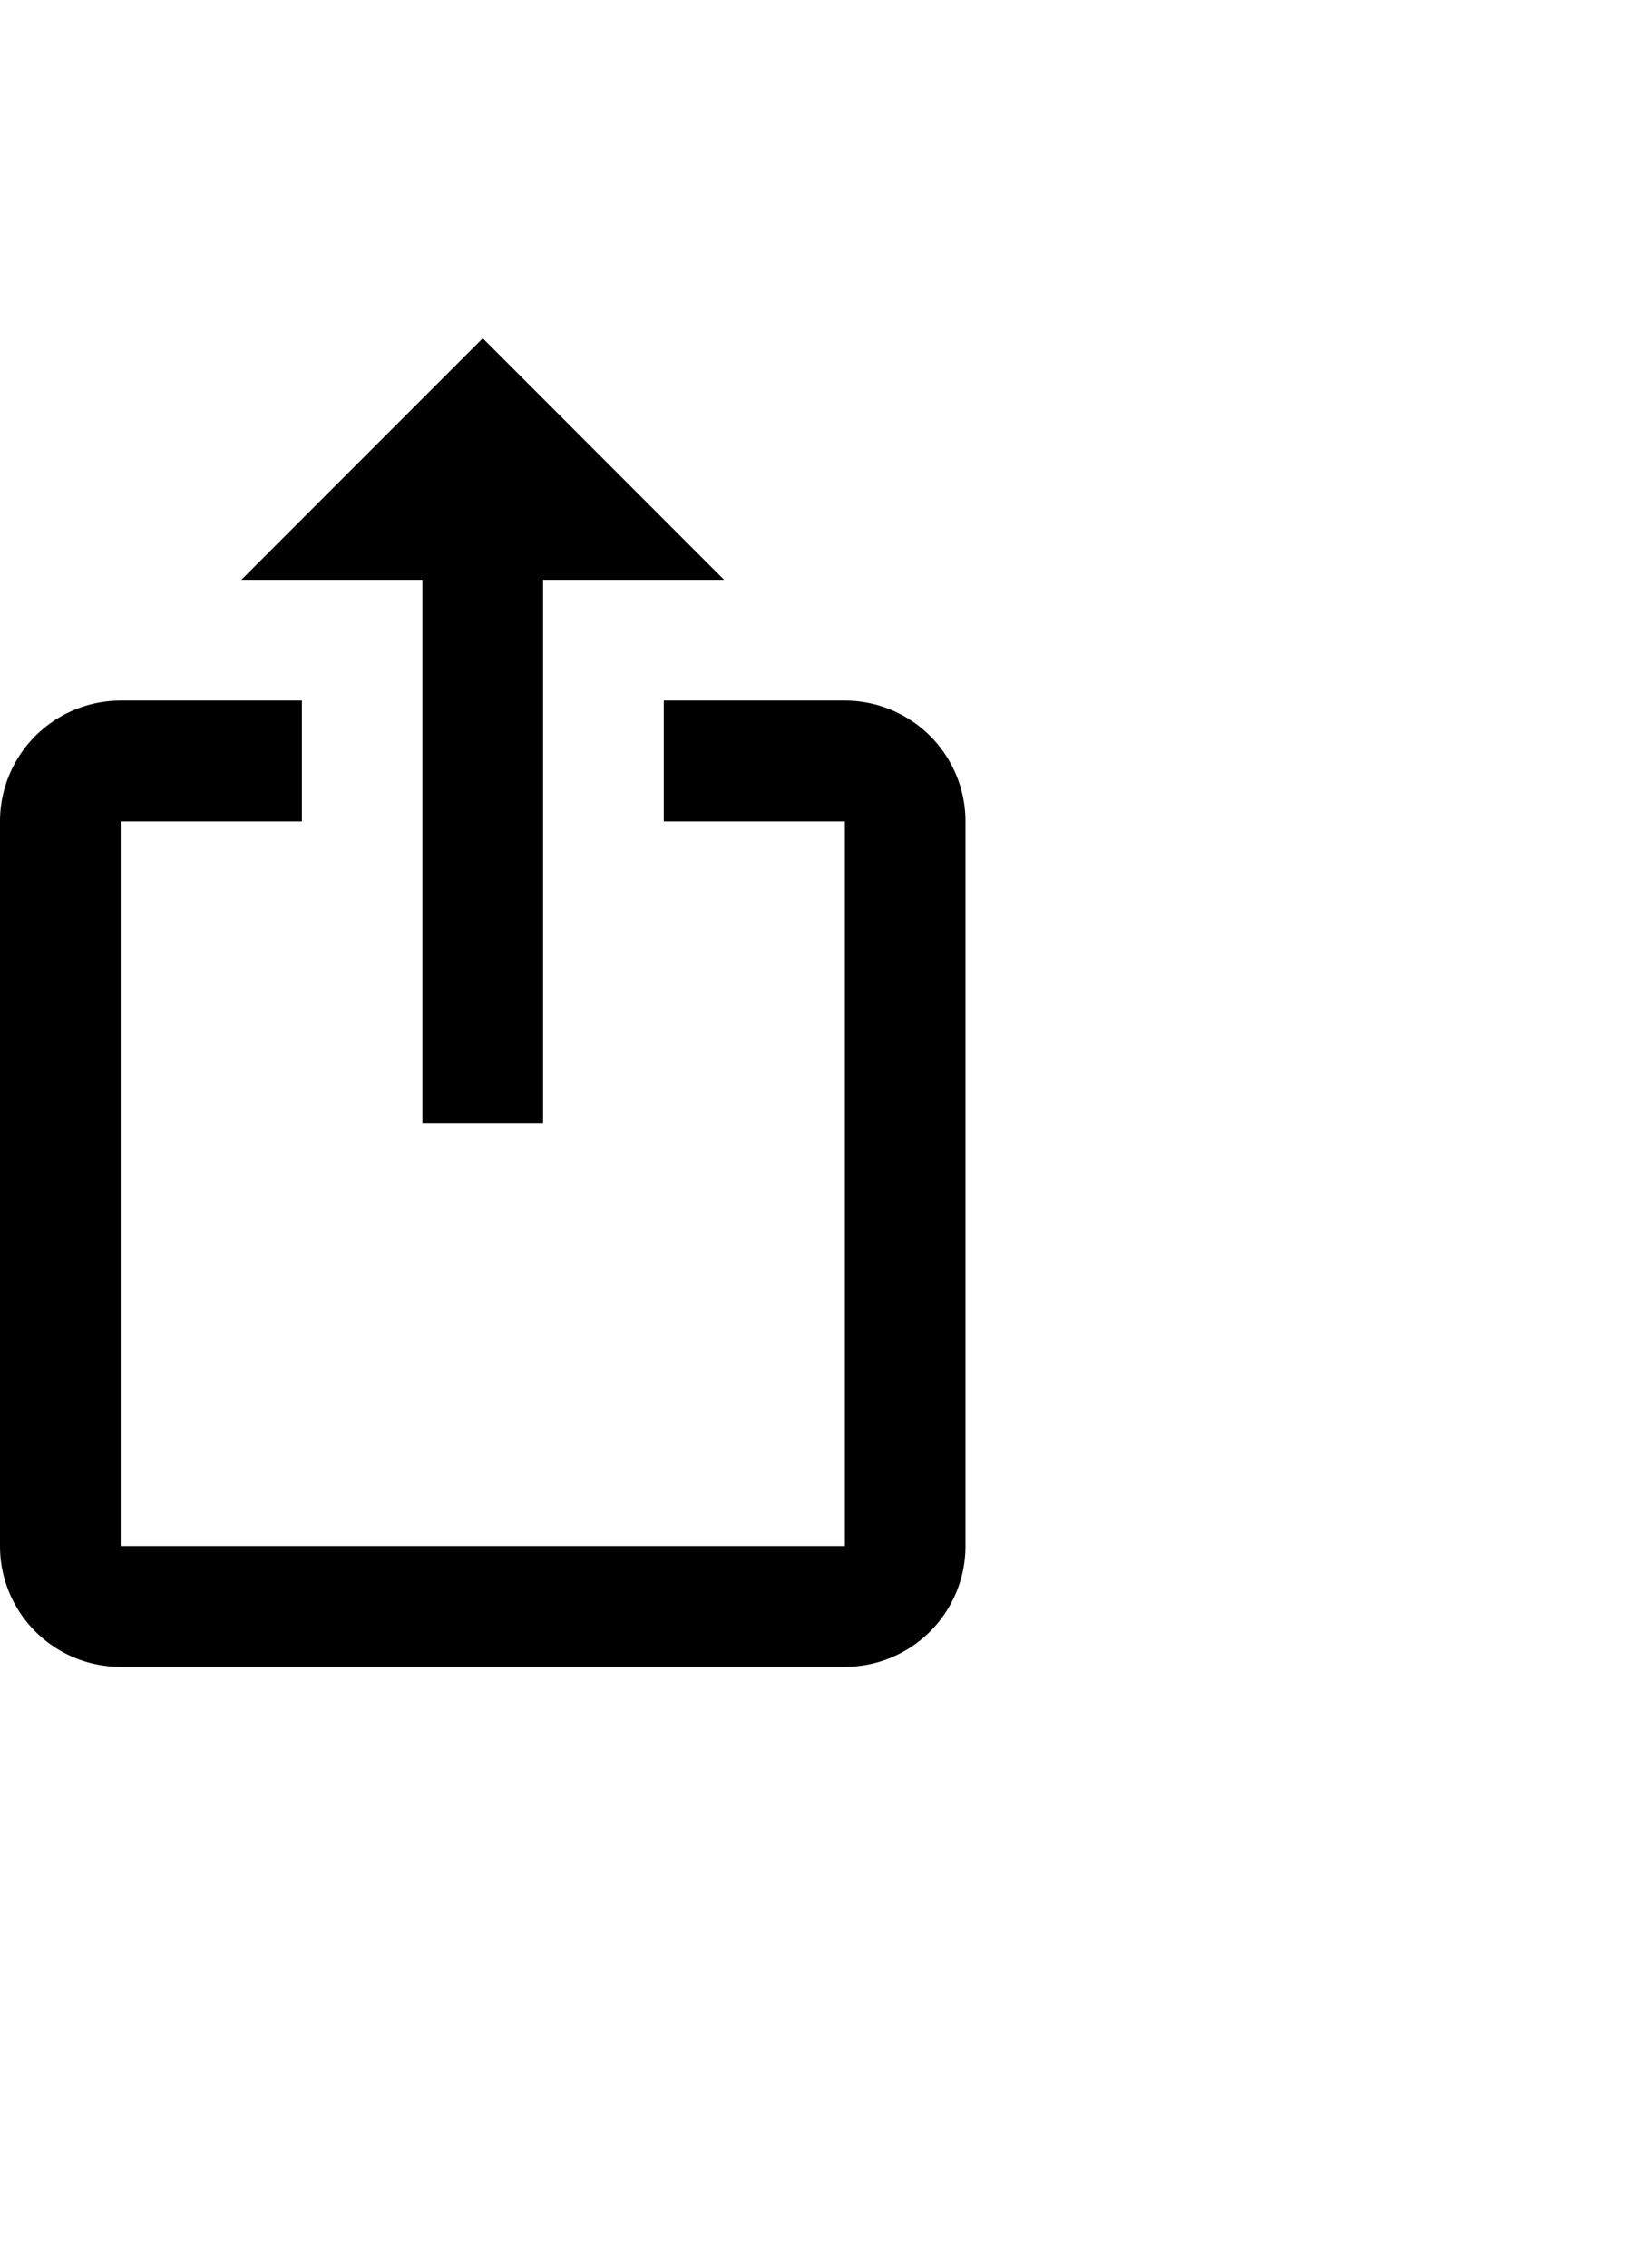 <svg xmlns="http://www.w3.org/2000/svg" width="14.711" height="20.229" viewBox="0 0 25.111 24.229">
  <path id="export-variant" d="M11.356,1,7.678,4.678h2.758v8.275h1.839V4.678h2.758m1.839,16.551H5.839A1.838,1.838,0,0,1,4,19.39V8.356A1.839,1.839,0,0,1,5.839,6.517H8.6V8.356H5.839V19.39H16.873V8.356H14.114V6.517h2.758a1.839,1.839,0,0,1,1.839,1.839V19.39A1.839,1.839,0,0,1,16.873,21.229Z" transform="translate(-4 -1)"/>
</svg>
